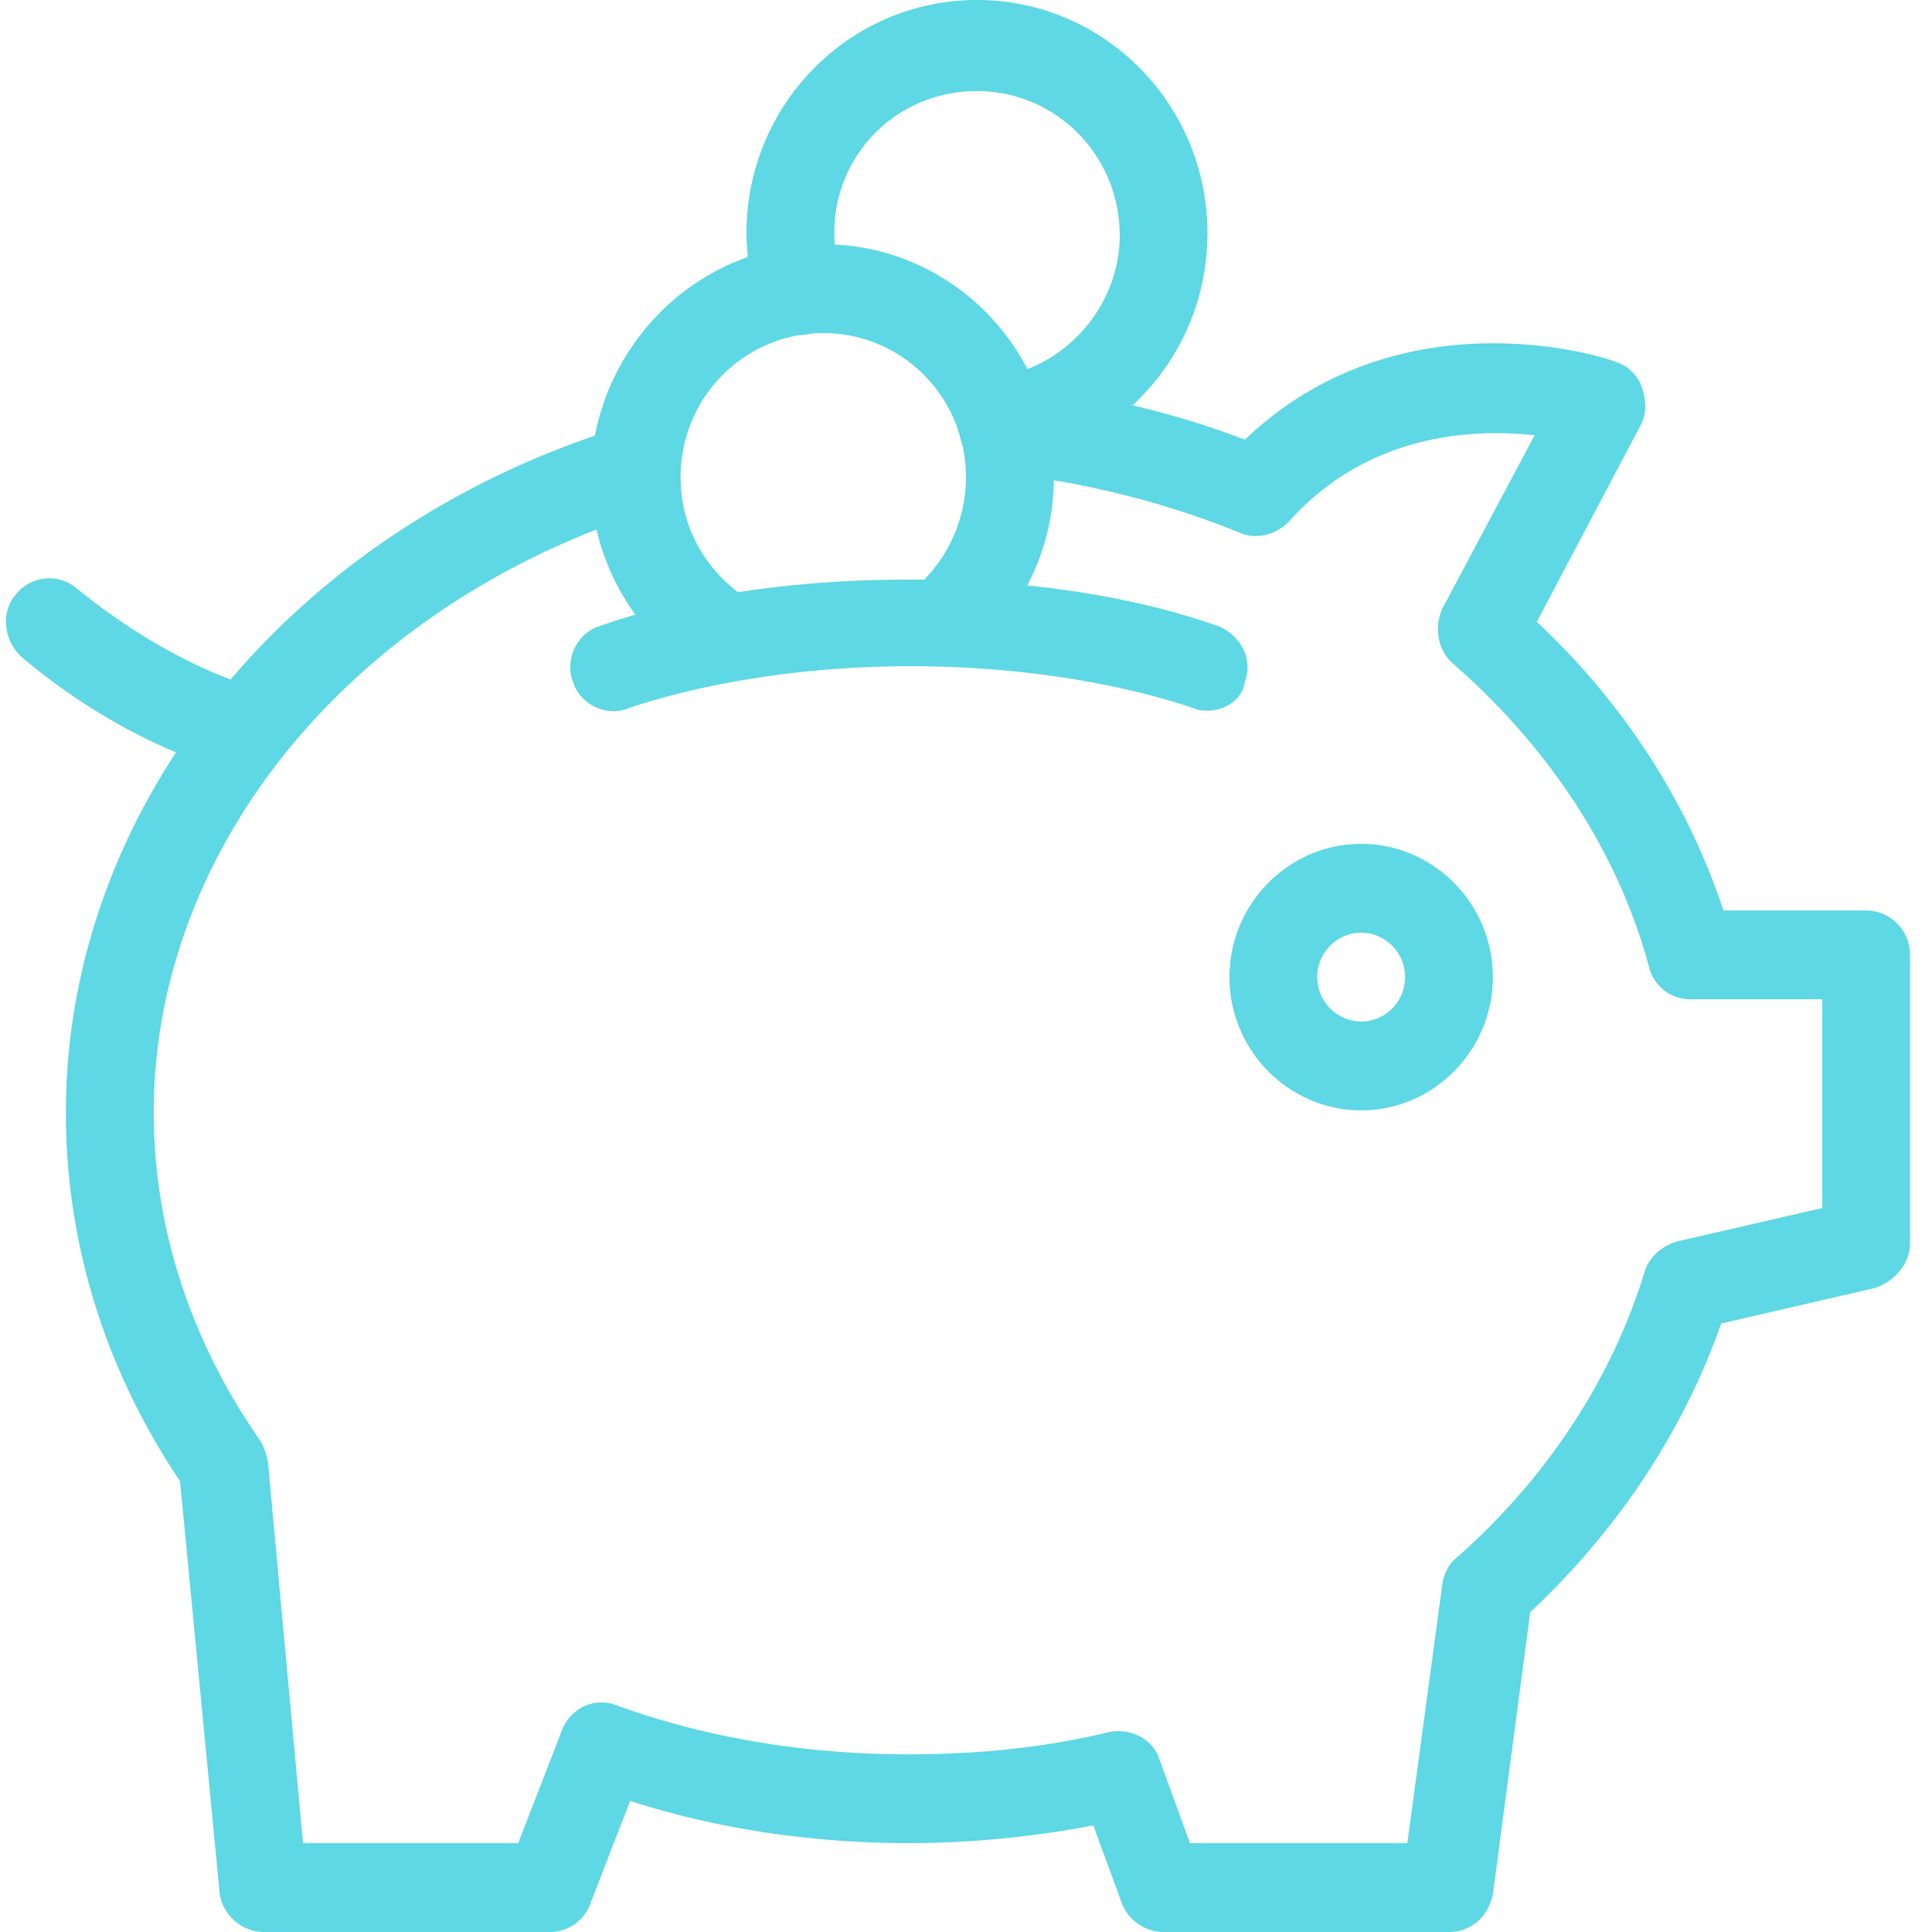 <svg width="46" height="46" viewBox="0 0 46 46" fill="none" xmlns="http://www.w3.org/2000/svg"><path d="M28.75 16.92c-.105 0-.21 0-.314-.053-1.881-.635-4.286-1.005-6.743-1.005-2.457 0-4.861.37-6.743 1.005-.523.211-1.15-.106-1.307-.635-.209-.528.105-1.163.627-1.322 2.091-.74 4.653-1.11 7.37-1.11 2.719 0 5.28.37 7.371 1.11.523.212.837.793.628 1.322-.053.423-.47.688-.89.688zM5.854 18.453c-.104 0-.156 0-.26-.053-1.726-.476-3.503-1.428-5.071-2.75-.419-.37-.523-1.057-.157-1.48a1.012 1.012 0 0 1 1.463-.159c1.36 1.11 2.875 1.957 4.287 2.38.575.158.888.74.732 1.269-.105.476-.575.793-.994.793z" fill="#5DD8E4"/><path d="M34.5 46h-6.796c-.418 0-.836-.264-.993-.687l-.68-1.851a23.666 23.666 0 0 1-4.338.423c-2.3 0-4.548-.317-6.69-1.005l-.942 2.433a1.023 1.023 0 0 1-.993.687H6.273c-.523 0-.994-.423-1.046-.952l-.94-9.781c-1.778-2.644-2.719-5.658-2.719-8.777 0-7.297 5.332-13.906 13.277-16.338.575-.159 1.15.158 1.307.687.157.582-.157 1.163-.68 1.322C8.417 14.38 3.66 20.145 3.66 26.49c0 2.749.889 5.446 2.51 7.772.104.159.156.317.208.529l.837 9.094h5.122l1.046-2.697c.209-.528.784-.793 1.307-.581 2.195.793 4.547 1.163 6.952 1.163 1.62 0 3.24-.159 4.757-.529.522-.105 1.045.159 1.202.635l.732 2.009h5.175l.836-6.186c.052-.264.157-.476.366-.635 2.143-1.903 3.66-4.23 4.443-6.767.105-.37.418-.635.784-.74l3.45-.794v-4.97H40.25a1.01 1.01 0 0 1-.993-.793c-.732-2.697-2.352-5.182-4.652-7.19-.366-.318-.471-.847-.262-1.323l2.196-4.124c-1.464-.158-3.973-.053-5.855 2.062-.314.317-.784.423-1.15.265a20.866 20.866 0 0 0-5.75-1.428c-.575-.053-.993-.582-.94-1.163a1.058 1.058 0 0 1 1.15-.952c1.933.212 3.867.635 5.645 1.322 3.71-3.543 8.625-1.956 8.834-1.85a.948.948 0 0 1 .627.634c.105.317.105.634-.052.899l-2.457 4.653c2.09 1.956 3.607 4.335 4.443 6.873h3.398c.575 0 1.045.476 1.045 1.058v6.873c0 .476-.366.899-.836 1.058l-3.66.846c-.888 2.537-2.456 4.917-4.547 6.873l-.889 6.715c-.104.529-.522.899-1.045.899z" fill="#5DD8E4"/><path fill-rule="evenodd" clip-rule="evenodd" d="M29.273 23.264c0 1.745 1.411 3.173 3.136 3.173s3.136-1.428 3.136-3.173c0-1.744-1.41-3.172-3.136-3.172-1.725 0-3.136 1.428-3.136 3.172zm2.09 0c0-.581.471-1.057 1.046-1.057.575 0 1.046.476 1.046 1.057 0 .582-.47 1.058-1.046 1.058a1.055 1.055 0 0 1-1.045-1.058z" fill="#5DD8E4"/><path d="M17.25 16.232c-.21 0-.366-.053-.575-.159a5.56 5.56 0 0 1-2.614-4.705c.053-3.067 2.51-5.552 5.541-5.552 3.032 0 5.489 2.485 5.489 5.552 0 1.48-.575 2.855-1.62 3.912a1.003 1.003 0 0 1-1.464 0 1.03 1.03 0 0 1 0-1.48A3.507 3.507 0 0 0 23 11.368c0-1.904-1.516-3.437-3.398-3.437-1.882 0-3.398 1.533-3.398 3.437 0 1.216.628 2.273 1.62 2.908.471.317.628.951.315 1.48-.21.317-.523.476-.89.476z" fill="#5DD8E4"/><path d="M23.836 11.05c-.522 0-.94-.37-1.045-.898-.052-.582.314-1.11.889-1.163 1.672-.212 2.98-1.692 2.98-3.384 0-1.904-1.517-3.437-3.399-3.437-1.881 0-3.397 1.48-3.397 3.384 0 .37.052.687.156 1.057.157.582-.104 1.163-.68 1.322-.522.159-1.15-.106-1.306-.687a6.022 6.022 0 0 1-.261-1.692C17.773 2.485 20.23 0 23.26 0c3.032 0 5.489 2.485 5.489 5.552 0 2.802-2.039 5.129-4.757 5.499h-.157z" fill="#5DD8E4"/></svg>